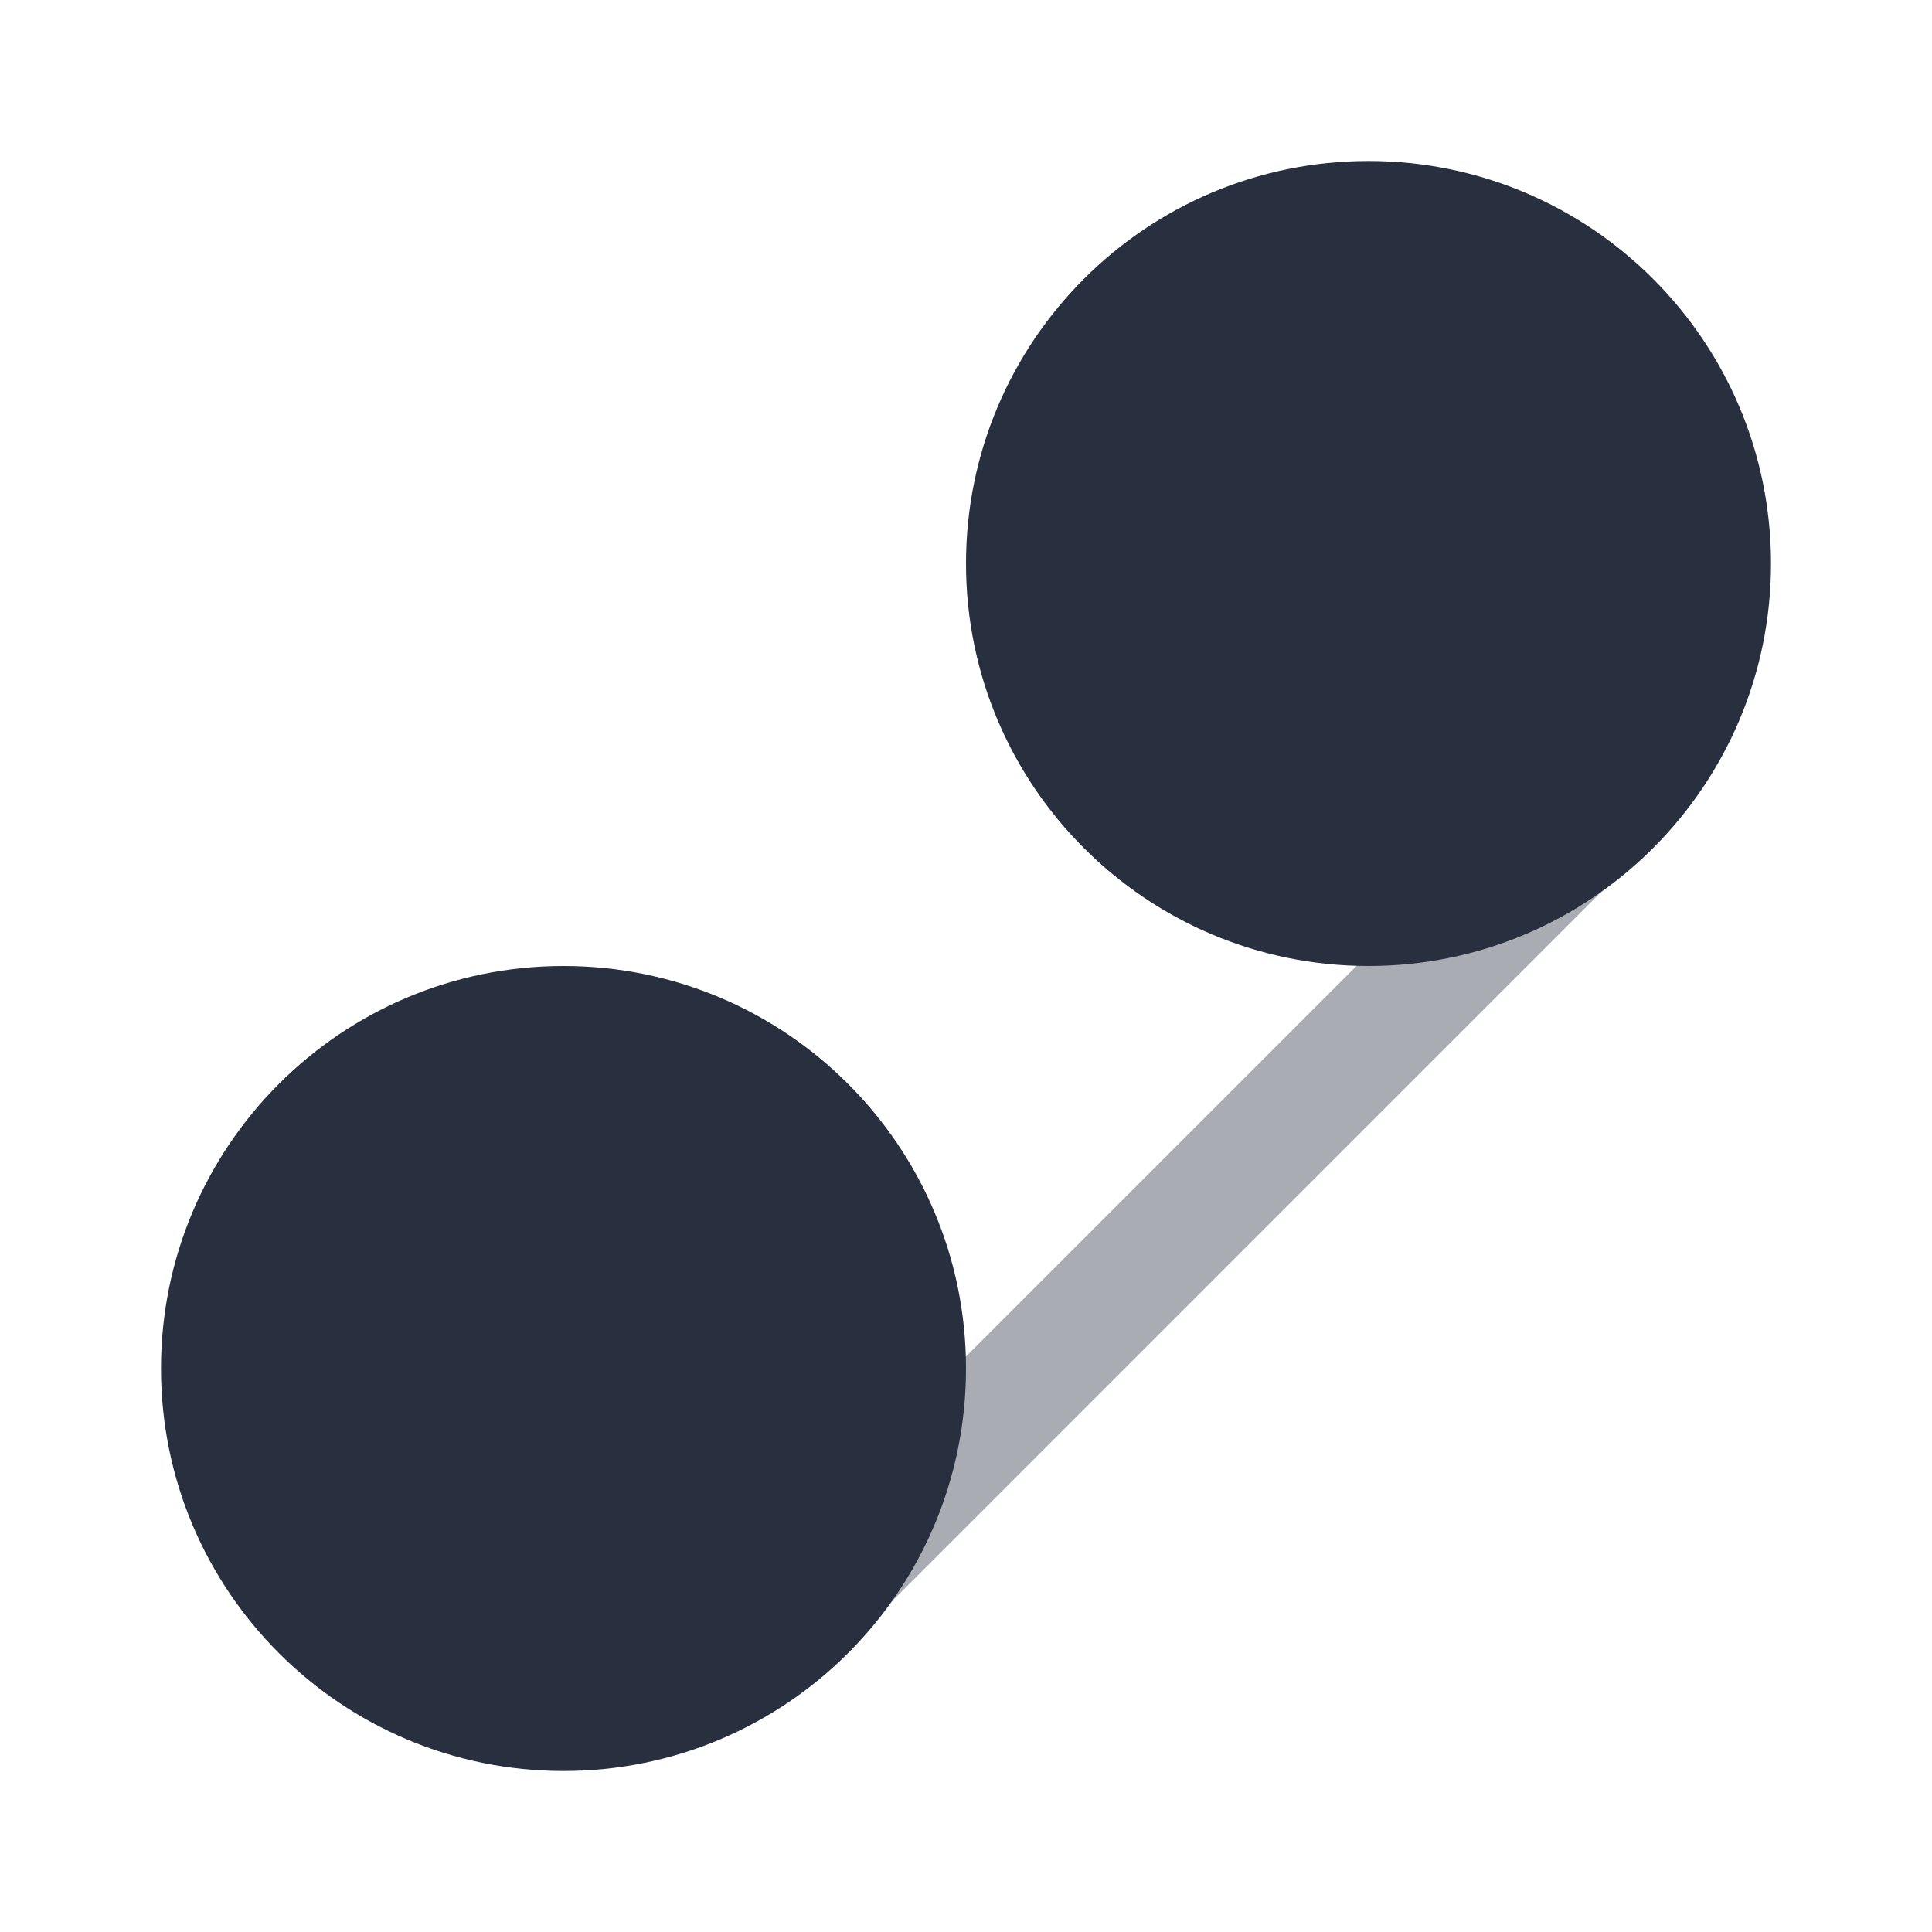 <svg  viewBox="0 0 24 24" fill="none" xmlns="http://www.w3.org/2000/svg">
<path d="M12 17C12 19.761 9.761 22 7 22C4.239 22 2 19.761 2 17C2 14.239 4.239 12 7 12C9.761 12 12 14.239 12 17Z" fill="#28303F"/>
<path d="M22 7C22 9.761 19.761 12 17 12C14.239 12 12 9.761 12 7C12 4.239 14.239 2 17 2C19.761 2 22 4.239 22 7Z" fill="#28303F"/>
<path opacity="0.4" fill-rule="evenodd" clip-rule="evenodd" d="M8.949 20.962C8.656 20.669 8.674 20.175 8.99 19.86L19.761 9.089C20.076 8.774 20.569 8.756 20.862 9.049C21.155 9.341 21.137 9.835 20.821 10.15L10.051 20.921C9.735 21.236 9.242 21.254 8.949 20.962Z" fill="#28303F"/>
</svg>
